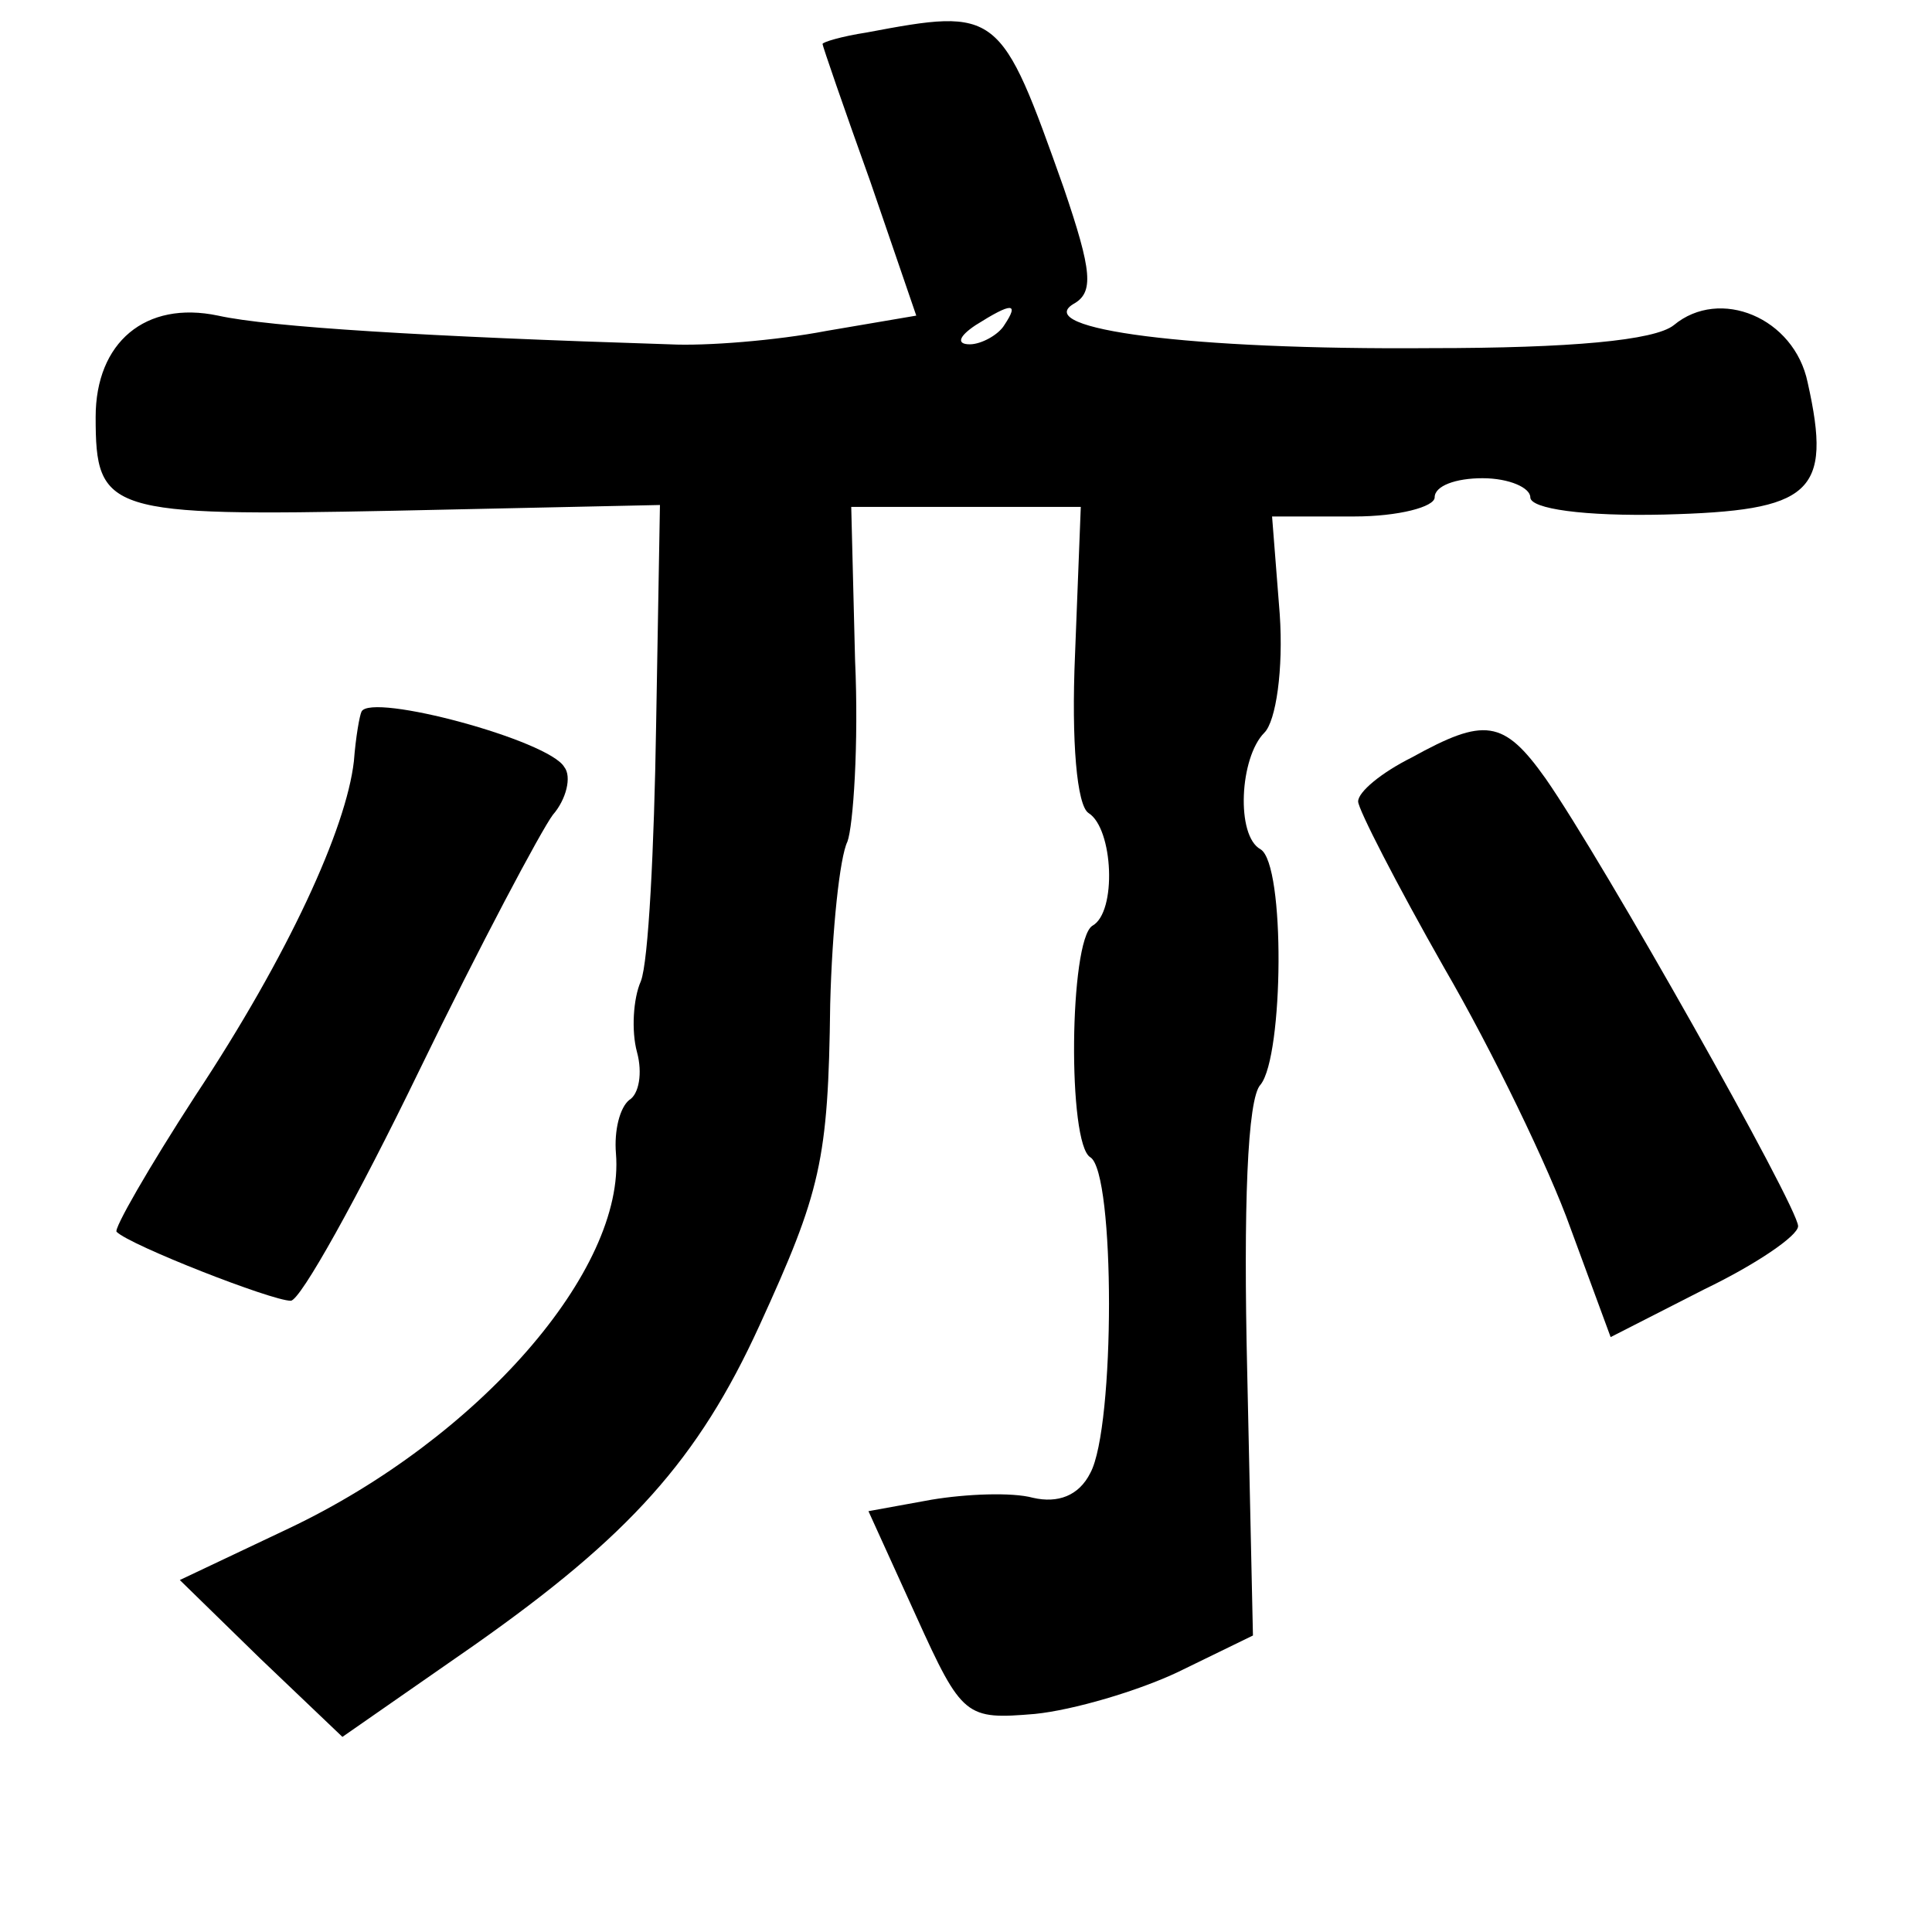 <?xml version="1.0" standalone="no"?>
<!DOCTYPE svg PUBLIC "-//W3C//DTD SVG 20010904//EN"
 "http://www.w3.org/TR/2001/REC-SVG-20010904/DTD/svg10.dtd">
<svg version="1.0" xmlns="http://www.w3.org/2000/svg"
 width="101pt" height="101pt" viewBox="0 0 101 101"
 preserveAspectRatio="xMidYMid meet">
<g transform="translate(0,101) scale(0.1,-0.1)"
fill="#000000" stroke="none">
<path d="M453 993 c-13 -2 -23 -5 -23 -6 0 -1 11 -33 25 -72 l24 -70 -47 -8
c-26 -5 -63 -8 -82 -7 -127 4 -209 9 -236 15 -38 8 -64 -14 -64 -53 0 -50 6
-52 156 -49 l139 3 -2 -115 c-1 -64 -4 -124 -8 -134 -4 -9 -5 -26 -2 -37 3
-11 1 -22 -4 -25 -5 -4 -8 -16 -7 -28 5 -61 -72 -149 -171 -196 l-57 -27 42
-41 43 -41 69 48 c81 57 117 97 149 167 32 70 36 86 37 168 1 39 5 77 9 85 3
8 6 51 4 95 l-2 80 60 0 60 0 -3 -77 c-2 -46 1 -79 7 -83 13 -8 15 -52 2 -59
-12 -8 -13 -114 -1 -121 13 -8 13 -141 0 -165 -6 -12 -17 -16 -30 -13 -11 3
-35 2 -53 -1 l-33 -6 25 -55 c24 -53 26 -54 62 -51 20 2 54 12 75 22 l39 19
-3 138 c-2 85 0 143 7 150 12 15 13 115 0 123 -13 7 -11 48 2 61 6 6 10 33 8
62 l-4 51 43 0 c23 0 42 5 42 10 0 6 11 10 25 10 14 0 25 -5 25 -10 0 -6 28
-10 70 -9 77 2 88 11 75 69 -7 34 -46 50 -70 30 -10 -8 -54 -12 -127 -12 -127
-1 -208 10 -187 23 11 6 10 17 -5 61 -33 93 -34 94 -103 81z m72 -153 c-3 -5
-12 -10 -18 -10 -7 0 -6 4 3 10 19 12 23 12 15 0z"/>
<path d="M189 638 c-1 -2 -3 -13 -4 -26 -4 -35 -34 -101 -83 -175 -24 -37 -43
-70 -41 -71 7 -7 81 -36 91 -36 5 0 35 54 67 120 32 66 64 126 70 134 7 8 10
20 6 25 -8 14 -101 39 -106 29z"/>
<path d="M738 614 c-16 -8 -28 -18 -28 -23 0 -4 20 -43 45 -87 25 -43 55 -105
66 -136 l21 -57 49 25 c27 13 49 28 49 33 0 10 -102 191 -132 234 -22 31 -32
32 -70 11z"/>
</g>
</svg>
